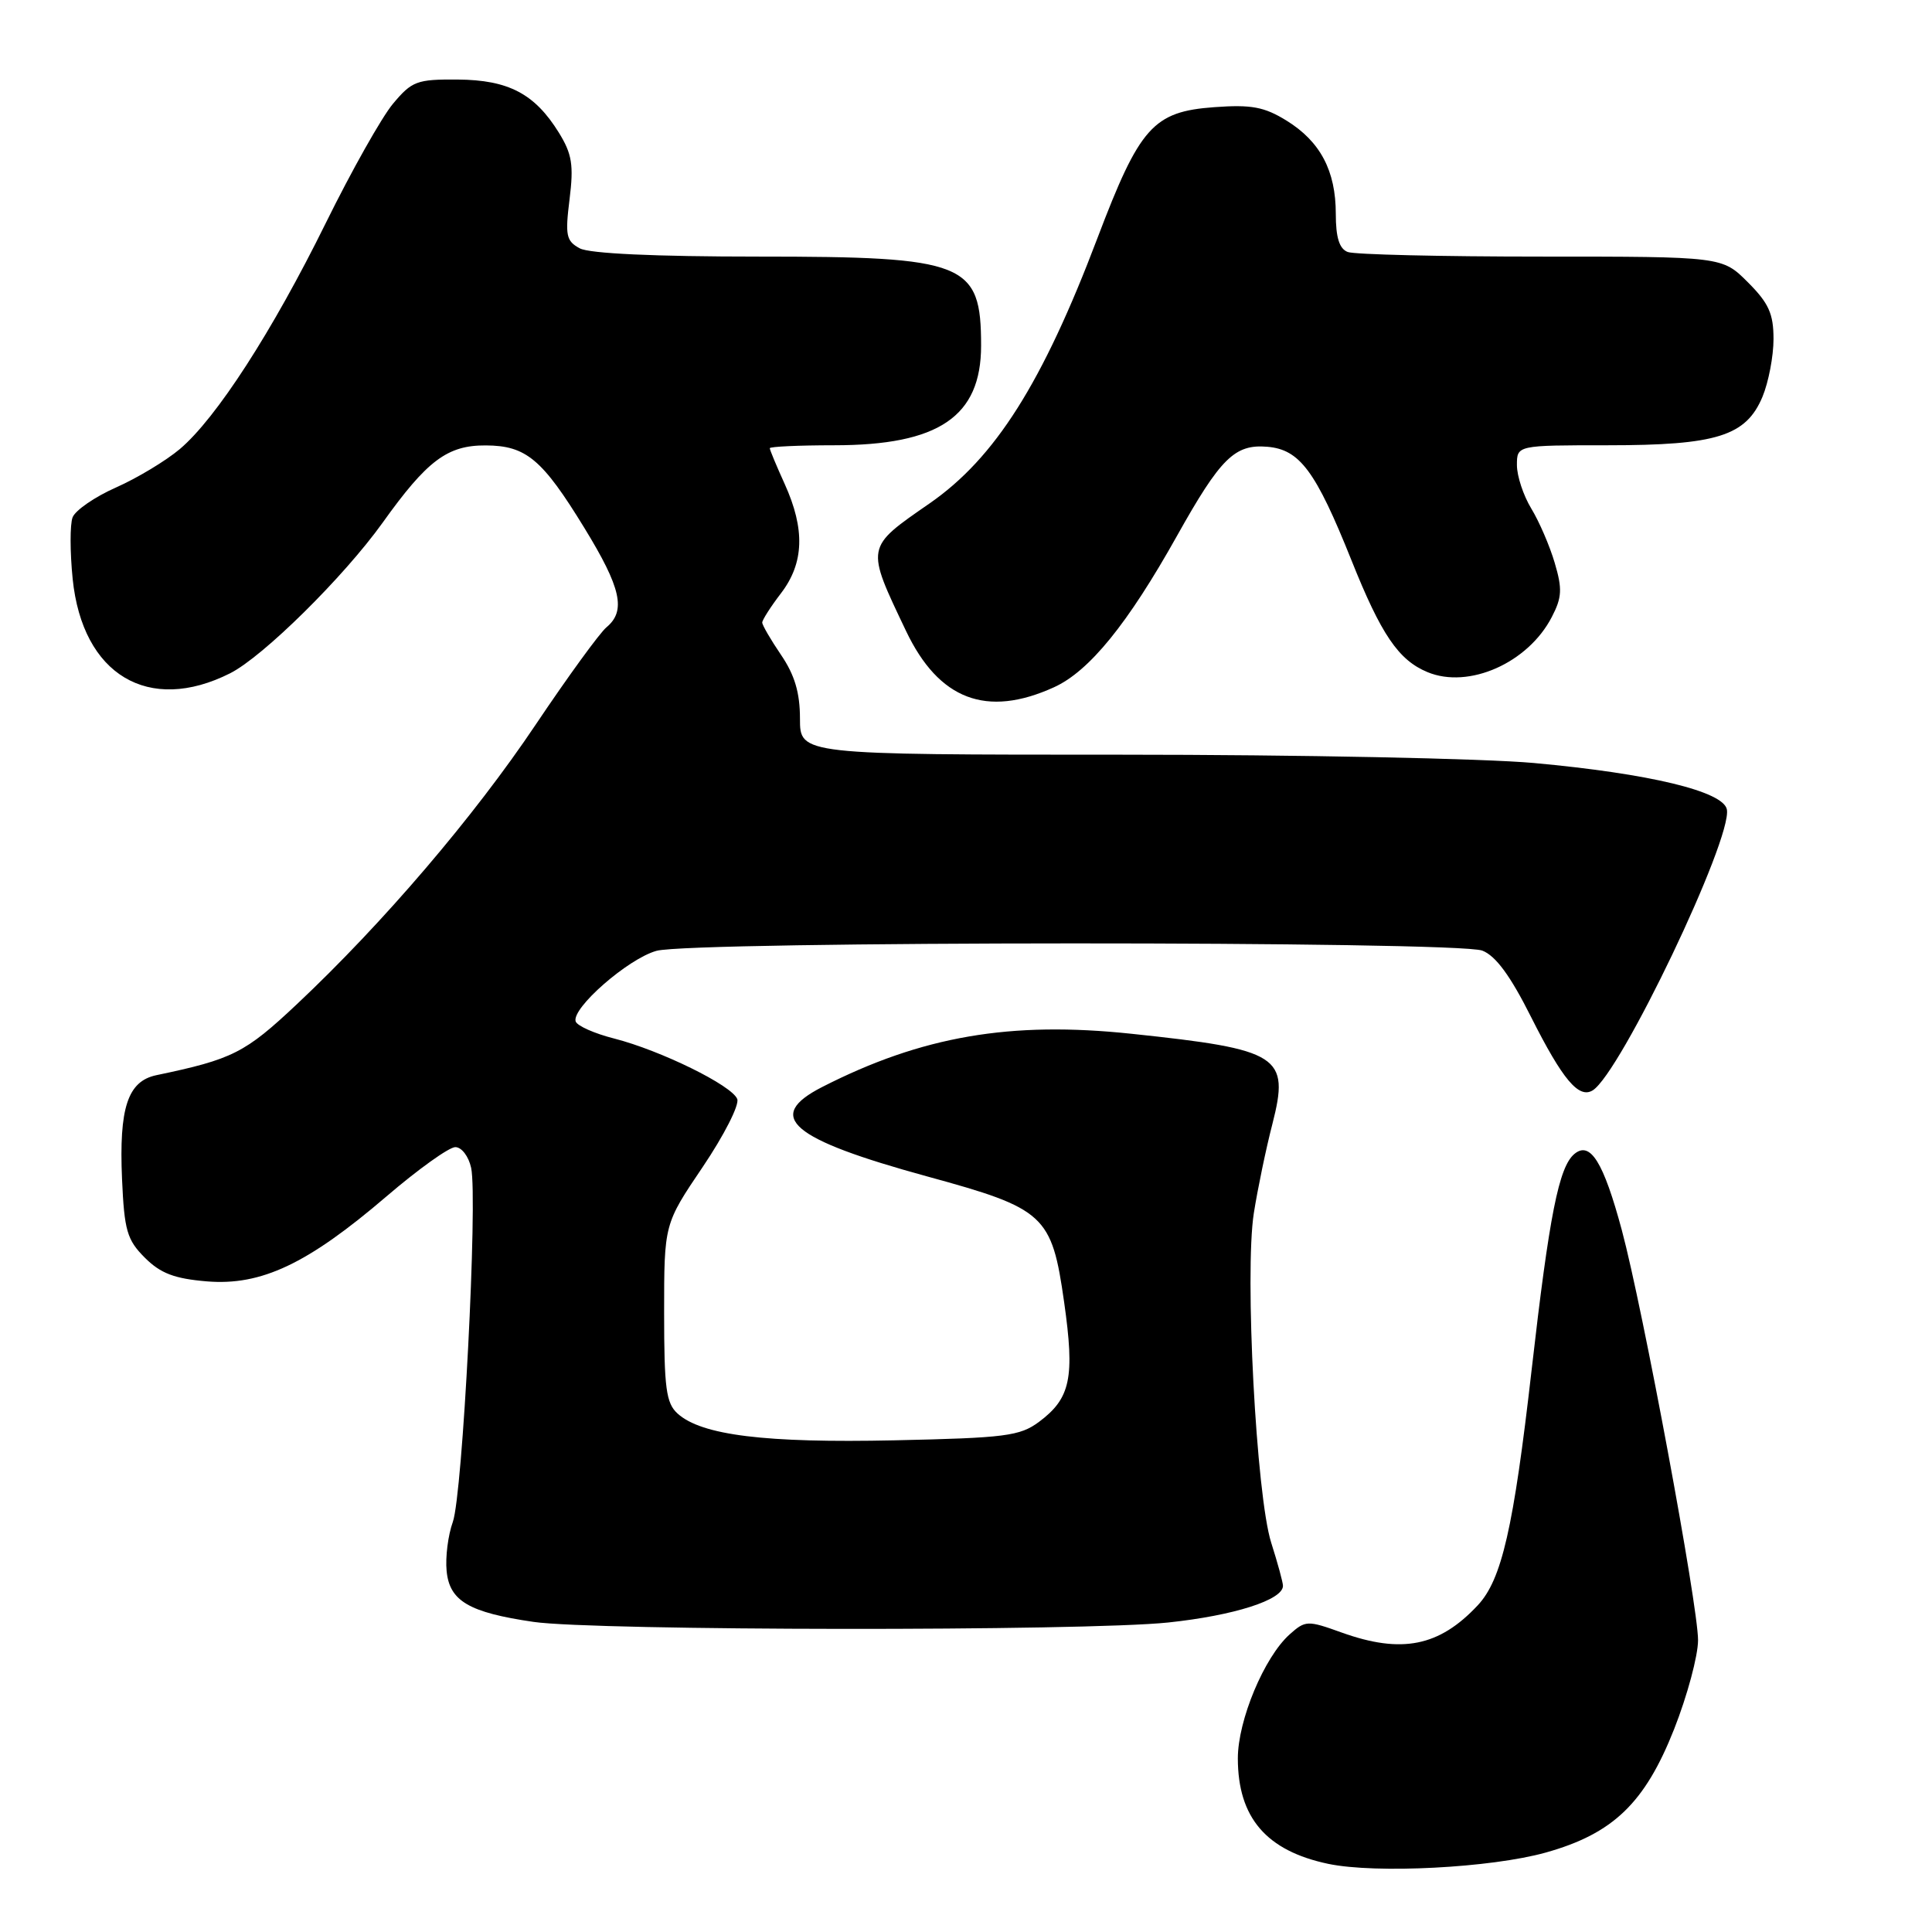 <?xml version="1.0" encoding="UTF-8" standalone="no"?>
<!DOCTYPE svg PUBLIC "-//W3C//DTD SVG 1.1//EN" "http://www.w3.org/Graphics/SVG/1.1/DTD/svg11.dtd" >
<svg xmlns="http://www.w3.org/2000/svg" xmlns:xlink="http://www.w3.org/1999/xlink" version="1.1" viewBox="0 0 256 256">
 <g >
 <path fill="currentColor"
d=" M 204.83 245.47 C 213.75 242.97 217.96 238.91 221.83 229.12 C 223.57 224.71 225.00 219.40 225.00 217.33 C 225.00 212.72 217.68 173.35 214.90 163.00 C 212.47 153.97 210.72 151.16 208.62 152.90 C 206.56 154.61 205.29 161.00 202.95 181.50 C 200.55 202.52 198.99 209.31 195.81 212.71 C 190.71 218.17 185.73 219.17 177.78 216.32 C 173.25 214.69 172.98 214.70 170.89 216.56 C 167.52 219.57 164.02 227.94 164.02 233.00 C 164.03 240.85 167.79 245.24 176.00 246.97 C 182.31 248.29 197.59 247.50 204.83 245.47 Z  M 154.79 214.99 C 163.50 214.07 170.00 212.00 170.00 210.13 C 170.00 209.68 169.30 207.11 168.44 204.41 C 166.46 198.16 164.90 168.63 166.14 160.74 C 166.64 157.57 167.74 152.25 168.60 148.93 C 170.91 139.89 169.61 139.06 149.92 136.98 C 133.87 135.28 122.14 137.30 108.95 144.03 C 101.25 147.96 104.73 150.92 122.88 155.89 C 138.46 160.15 139.36 160.98 141.00 172.52 C 142.43 182.56 141.86 185.28 137.68 188.40 C 135.13 190.29 133.24 190.53 118.51 190.85 C 101.40 191.22 92.96 190.18 89.79 187.31 C 88.26 185.93 88.00 183.96 88.00 173.94 C 88.00 162.19 88.00 162.19 93.12 154.62 C 95.93 150.45 97.99 146.41 97.69 145.63 C 97.00 143.83 87.55 139.19 81.38 137.61 C 78.77 136.95 76.48 135.93 76.28 135.35 C 75.70 133.61 83.22 127.03 86.99 125.99 C 91.65 124.69 193.00 124.67 196.41 125.96 C 198.18 126.64 200.13 129.28 202.88 134.77 C 207.06 143.07 209.20 145.61 211.04 144.48 C 214.73 142.19 229.55 111.17 228.82 107.26 C 228.37 104.86 218.57 102.50 203.23 101.10 C 196.59 100.50 172.00 100.00 148.58 100.00 C 106.00 100.00 106.00 100.00 106.00 95.23 C 106.00 91.79 105.30 89.44 103.50 86.79 C 102.12 84.76 101.00 82.83 101.00 82.49 C 101.00 82.15 102.12 80.39 103.50 78.59 C 106.55 74.59 106.69 70.13 103.98 64.14 C 102.89 61.74 102.00 59.61 102.00 59.39 C 102.00 59.18 105.84 59.00 110.53 59.00 C 124.39 59.00 130.00 55.20 130.00 45.80 C 130.00 34.80 128.00 34.00 100.48 34.00 C 86.79 34.00 78.12 33.60 76.83 32.91 C 75.02 31.94 74.87 31.21 75.47 26.40 C 76.03 21.88 75.80 20.41 74.06 17.59 C 70.86 12.42 67.38 10.59 60.64 10.54 C 55.23 10.50 54.58 10.75 52.07 13.75 C 50.58 15.53 46.57 22.65 43.16 29.57 C 36.09 43.91 28.66 55.42 23.82 59.51 C 21.99 61.05 18.20 63.34 15.38 64.59 C 12.57 65.83 9.98 67.62 9.62 68.55 C 9.26 69.48 9.27 73.16 9.63 76.72 C 10.93 89.42 19.69 94.66 30.50 89.21 C 34.87 87.00 45.54 76.46 50.70 69.26 C 56.61 60.99 59.29 58.99 64.38 59.02 C 69.72 59.05 71.85 60.84 77.43 69.95 C 82.31 77.91 82.98 80.94 80.36 83.12 C 79.46 83.87 75.25 89.66 71.00 95.99 C 62.79 108.24 50.76 122.32 39.33 133.07 C 32.46 139.53 30.84 140.35 20.71 142.47 C 16.92 143.27 15.76 146.80 16.17 156.23 C 16.47 163.05 16.83 164.29 19.19 166.65 C 21.27 168.73 23.11 169.43 27.42 169.79 C 34.62 170.38 40.76 167.48 51.21 158.53 C 55.40 154.94 59.50 152.00 60.33 152.00 C 61.17 152.00 62.10 153.23 62.43 154.75 C 63.32 158.94 61.30 198.06 60.00 201.67 C 59.37 203.41 59.00 206.33 59.18 208.16 C 59.56 212.15 62.14 213.66 70.70 214.91 C 78.88 216.10 143.60 216.16 154.79 214.99 Z  M 139.65 91.07 C 144.33 88.95 149.43 82.67 155.96 71.00 C 161.74 60.68 163.61 58.83 167.94 59.20 C 172.23 59.57 174.34 62.42 179.06 74.20 C 183.01 84.09 185.31 87.47 189.15 89.06 C 194.62 91.33 202.48 87.84 205.62 81.76 C 206.97 79.17 207.03 78.03 206.01 74.59 C 205.35 72.34 203.95 69.10 202.90 67.38 C 201.86 65.67 201.00 63.08 201.00 61.63 C 201.00 59.00 201.00 59.00 213.03 59.00 C 227.47 59.00 231.36 57.78 233.54 52.57 C 234.34 50.64 235.00 47.20 235.00 44.93 C 235.00 41.57 234.37 40.17 231.60 37.40 C 228.20 34.00 228.20 34.00 204.18 34.00 C 190.97 34.00 179.45 33.73 178.58 33.39 C 177.47 32.97 177.00 31.47 177.00 28.34 C 177.00 22.63 174.95 18.75 170.47 15.98 C 167.52 14.16 165.82 13.84 160.90 14.20 C 152.81 14.79 151.02 16.79 145.42 31.54 C 138.14 50.75 131.86 60.68 123.18 66.70 C 114.64 72.62 114.69 72.34 120.06 83.62 C 124.40 92.72 130.72 95.13 139.65 91.07 Z "/>
</g>
</svg>